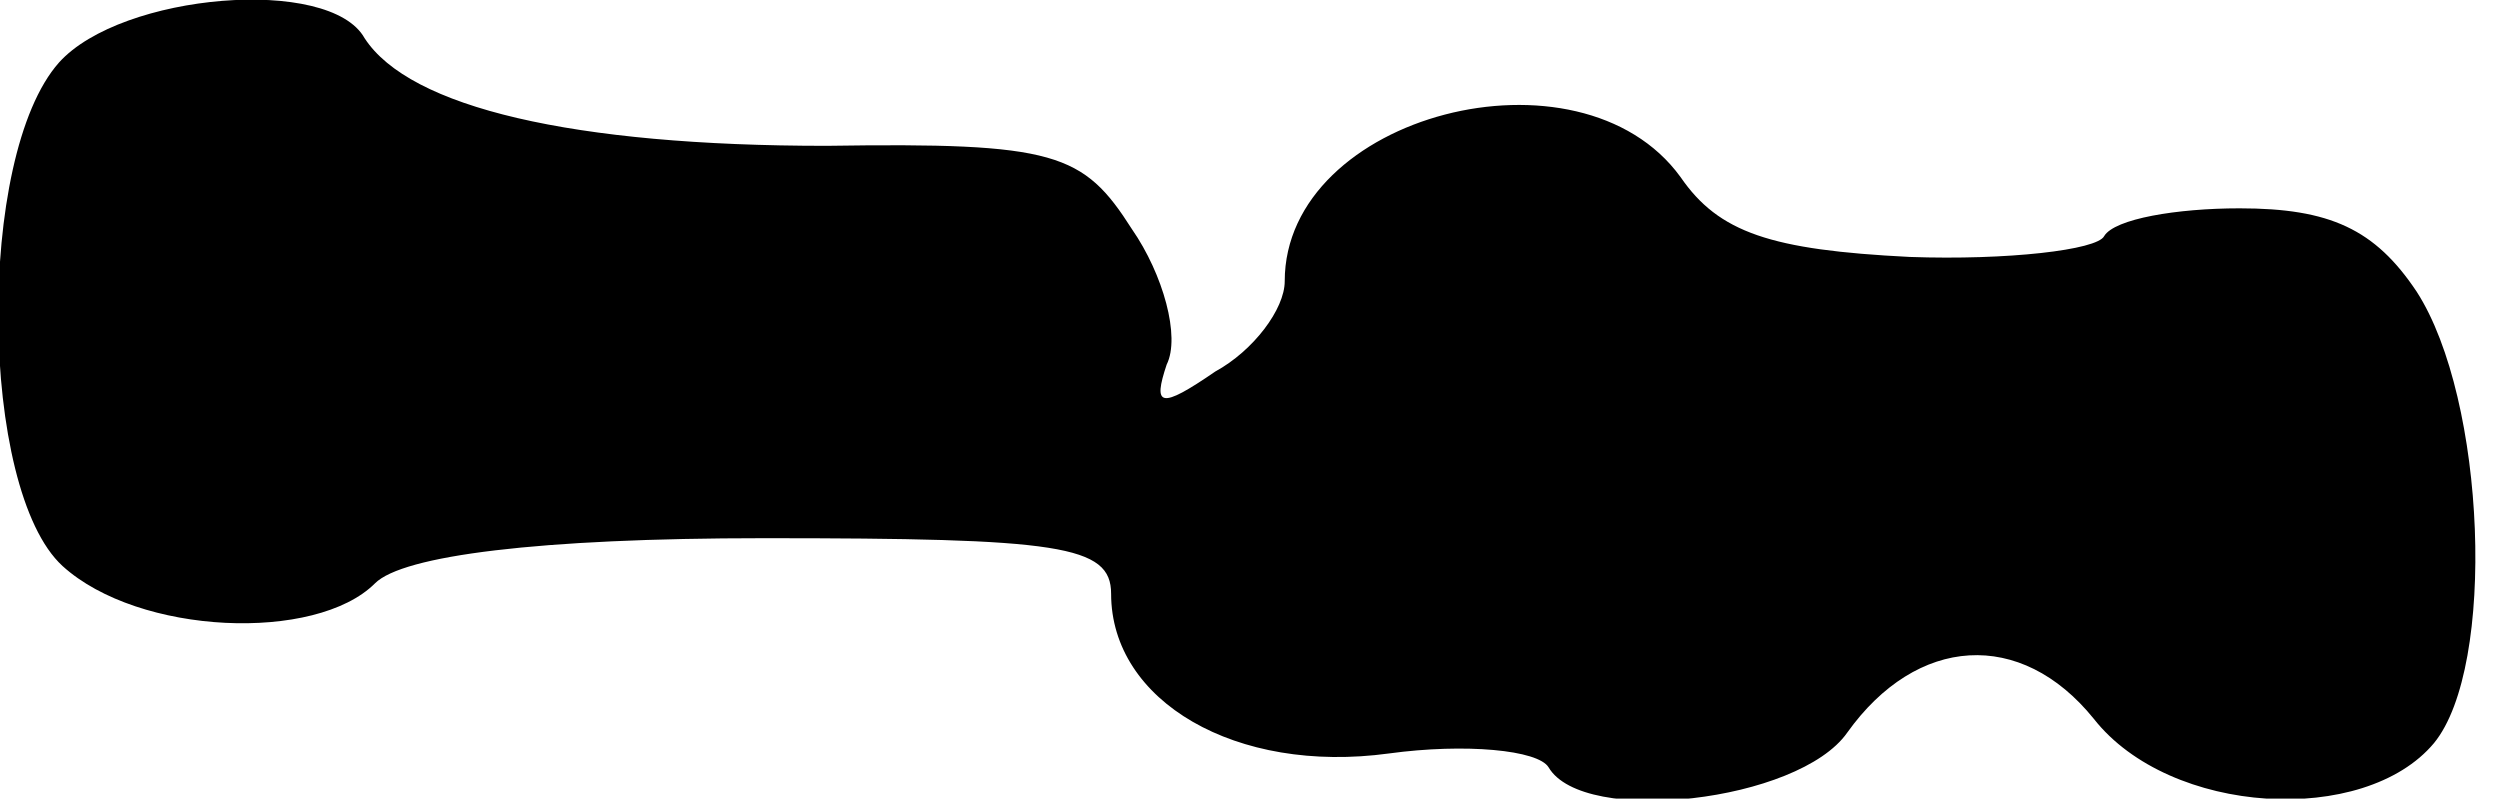 <?xml version="1.0" standalone="no"?>
<!DOCTYPE svg PUBLIC "-//W3C//DTD SVG 20010904//EN"
 "http://www.w3.org/TR/2001/REC-SVG-20010904/DTD/svg10.dtd">
<svg version="1.0" xmlns="http://www.w3.org/2000/svg"
 width="72pt" height="23pt" viewBox="0 0 72 23"
 preserveAspectRatio="xMidYMid meet">
<g transform="translate(0,23) scale(0.1,-0.1)"
fill="#000000" stroke="none">
<path fill="#000000" stroke="none" d="M17 212 c-24 -27 -23 -123 1 -145 22
-20 73 -22 90 -5 8 8 47 13 112 13 85 0 100 -2 100 -16 0 -31 36 -52 80 -46
22 3 43 1 46 -4 10 -17 72 -10 86 10 20 28 50 30 71 4 22 -28 78 -31 98 -7 18
22 15 99 -5 130 -12 18 -25 24 -51 24 -18 0 -36 -3 -39 -8 -2 -4 -28 -7 -56
-6 -40 2 -55 7 -66 23 -29 40 -114 18 -114 -30 0 -8 -9 -20 -20 -26 -16 -11
-18 -10 -14 2 4 8 -1 26 -10 39 -14 22 -22 25 -88 24 -73 0 -120 11 -133 31
-10 18 -70 13 -88 -7z"/>
</g>
</svg>
